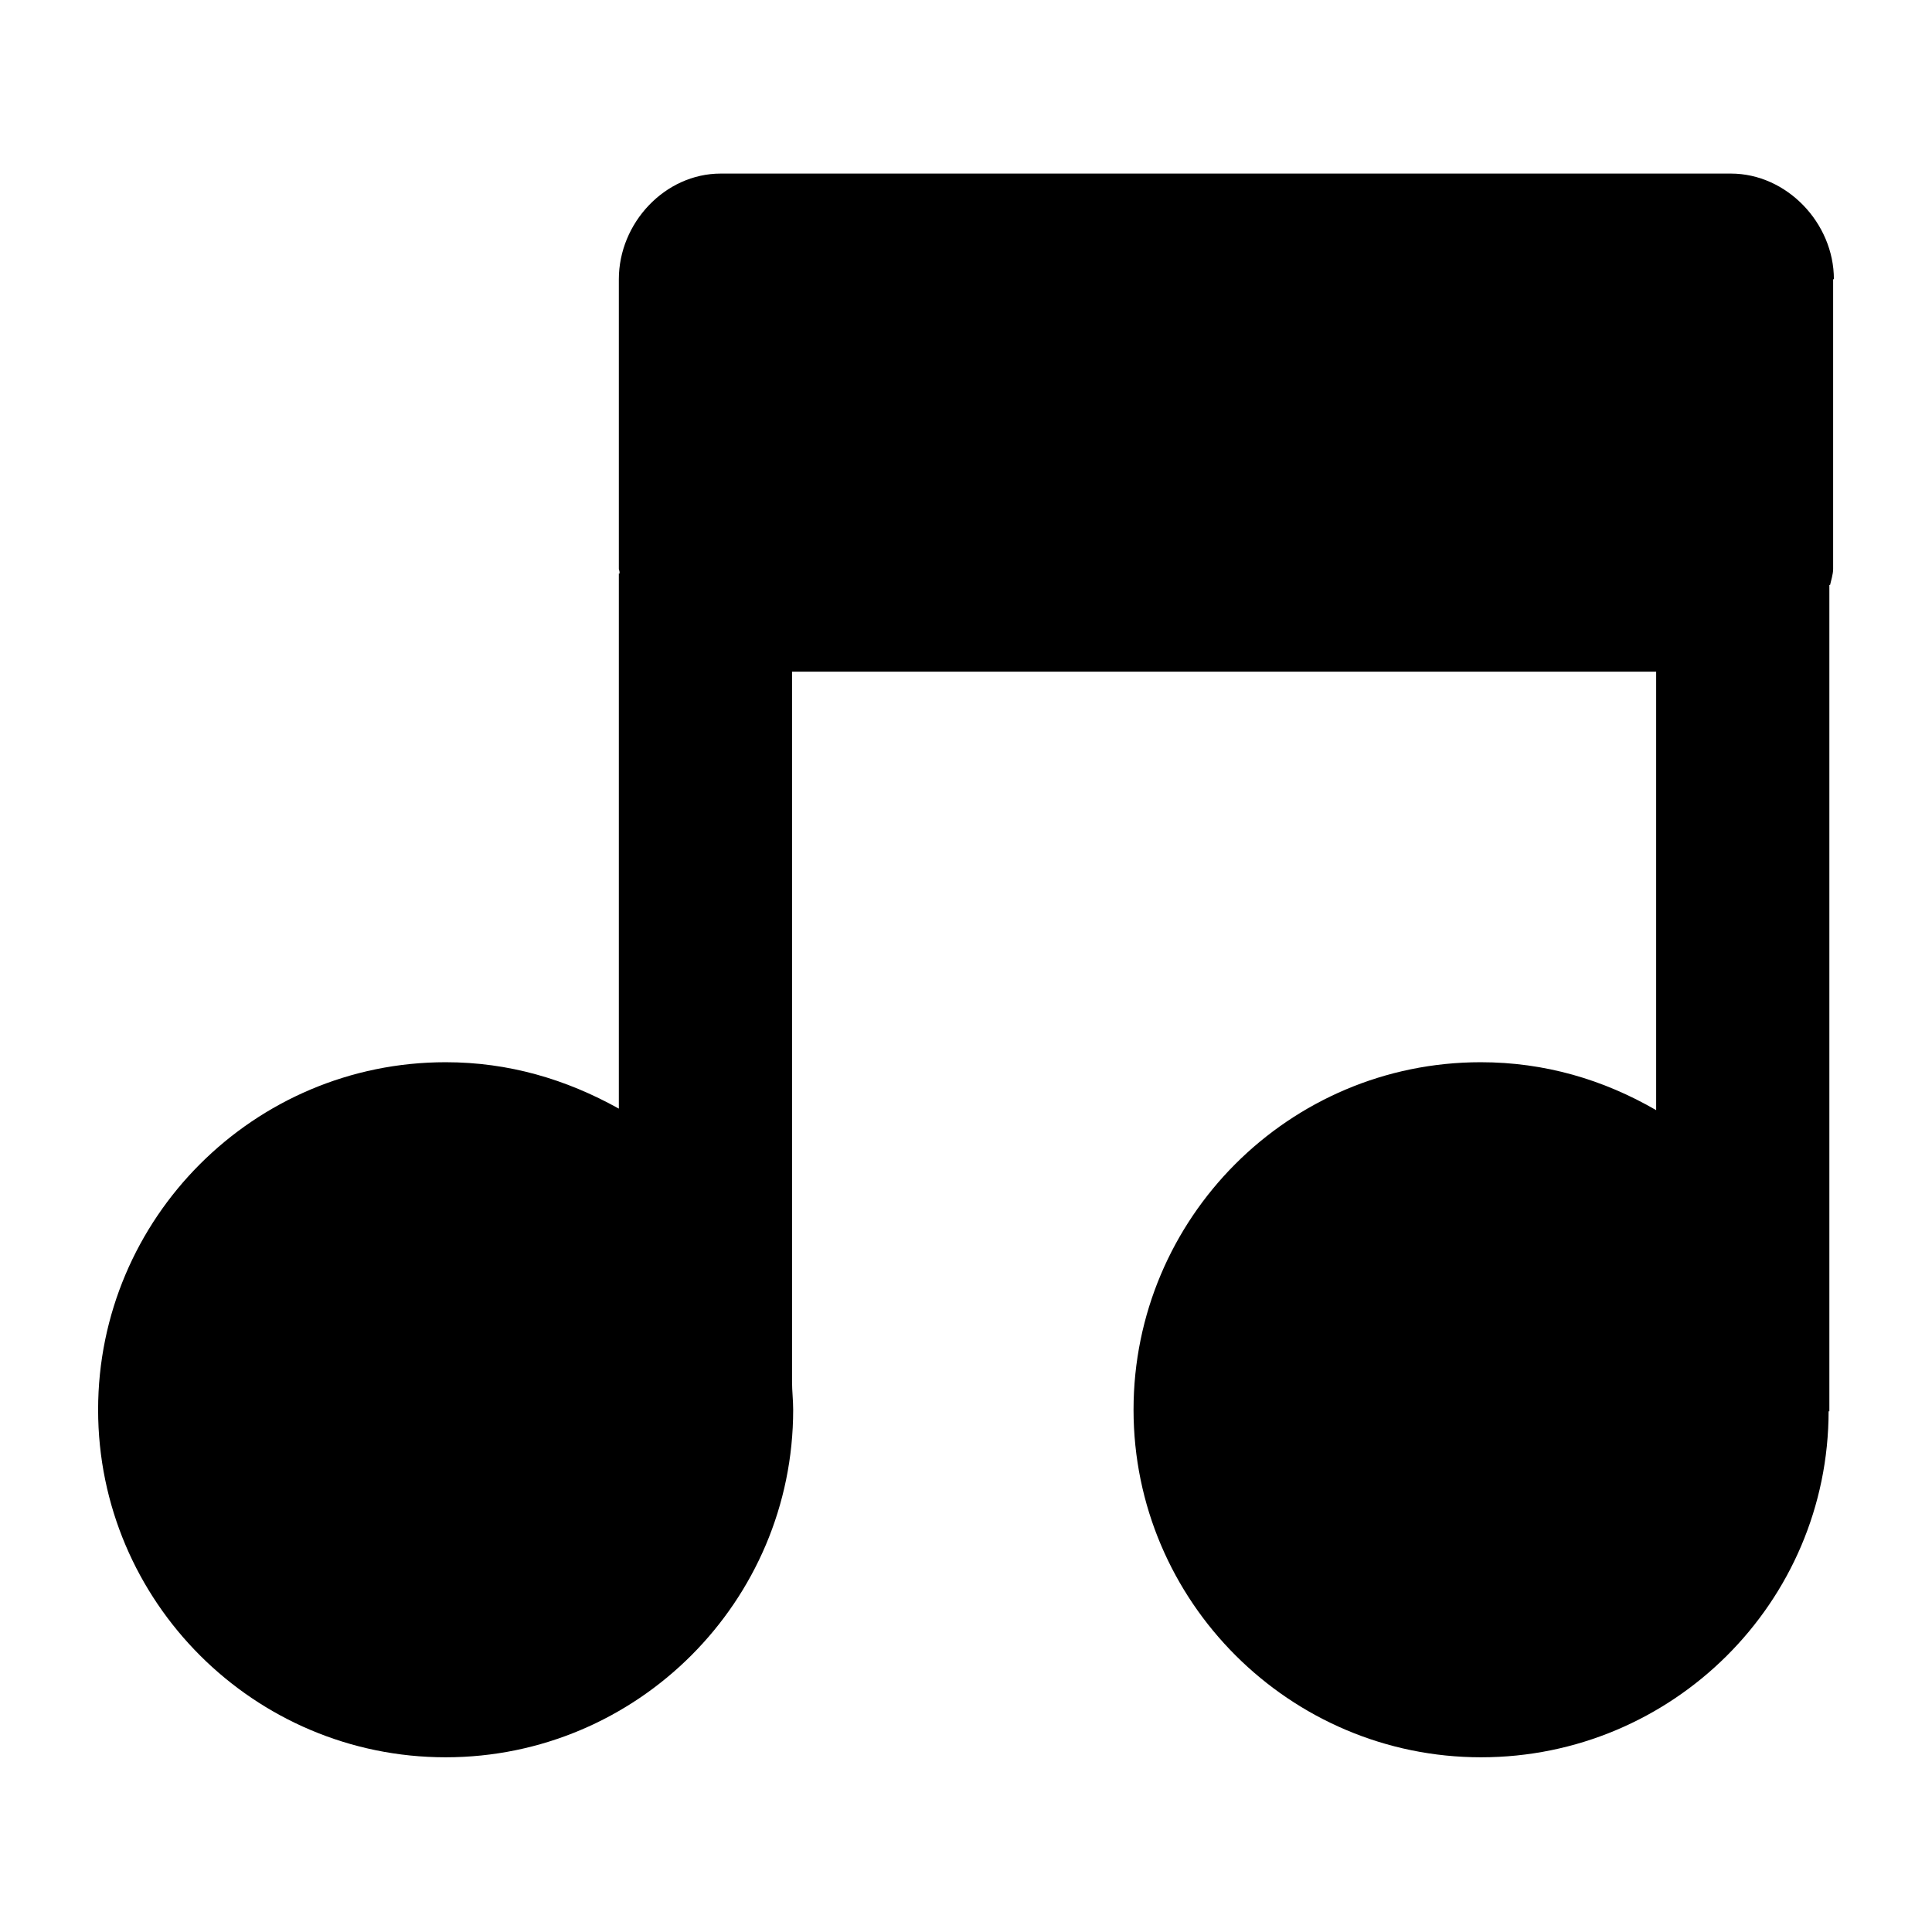 <?xml version="1.0" encoding="utf-8"?>
<!-- Generator: Adobe Illustrator 18.1.1, SVG Export Plug-In . SVG Version: 6.00 Build 0)  -->
<!DOCTYPE svg PUBLIC "-//W3C//DTD SVG 1.1//EN" "http://www.w3.org/Graphics/SVG/1.1/DTD/svg11.dtd">
<svg version="1.1" xmlns="http://www.w3.org/2000/svg" xmlns:xlink="http://www.w3.org/1999/xlink" x="0px" y="0px"
	 viewBox="0 0 512 512" enable-background="new 0 0 512 512" width="512" height="512" xml:space="preserve">
<g id="Layer_1">
	<path d="M486,74c0-14.9-12.5-28-27.3-28H191c-14.8,0-27,13.1-27,28v76.8c0,0.3,0.2,0.2,0.2,1.2H164v141.8
		c-14-7.8-29.2-12.3-45.9-12.3c-50.8,0-92.1,41.3-92.1,92.1c0,50.8,41.3,92.1,92.1,92.1c50.8,0,92.1-41.3,92.1-92.1
		c0-2.5-0.3-5-0.3-7.4V178h229v116.2c-14-8.1-29.5-12.7-46.5-12.7c-50.8,0-92,41.3-92,92.1c0,50.8,41.4,92.1,92.1,92.1
		s92.1-41,92.1-91.8c0-0.1,0,0.1,0,0.1h0.2V155h0.2c0.2-1,0.8-2.8,0.8-4.2V74z"/>
</g>
<g id="Layer_2">
</g>
</svg>
